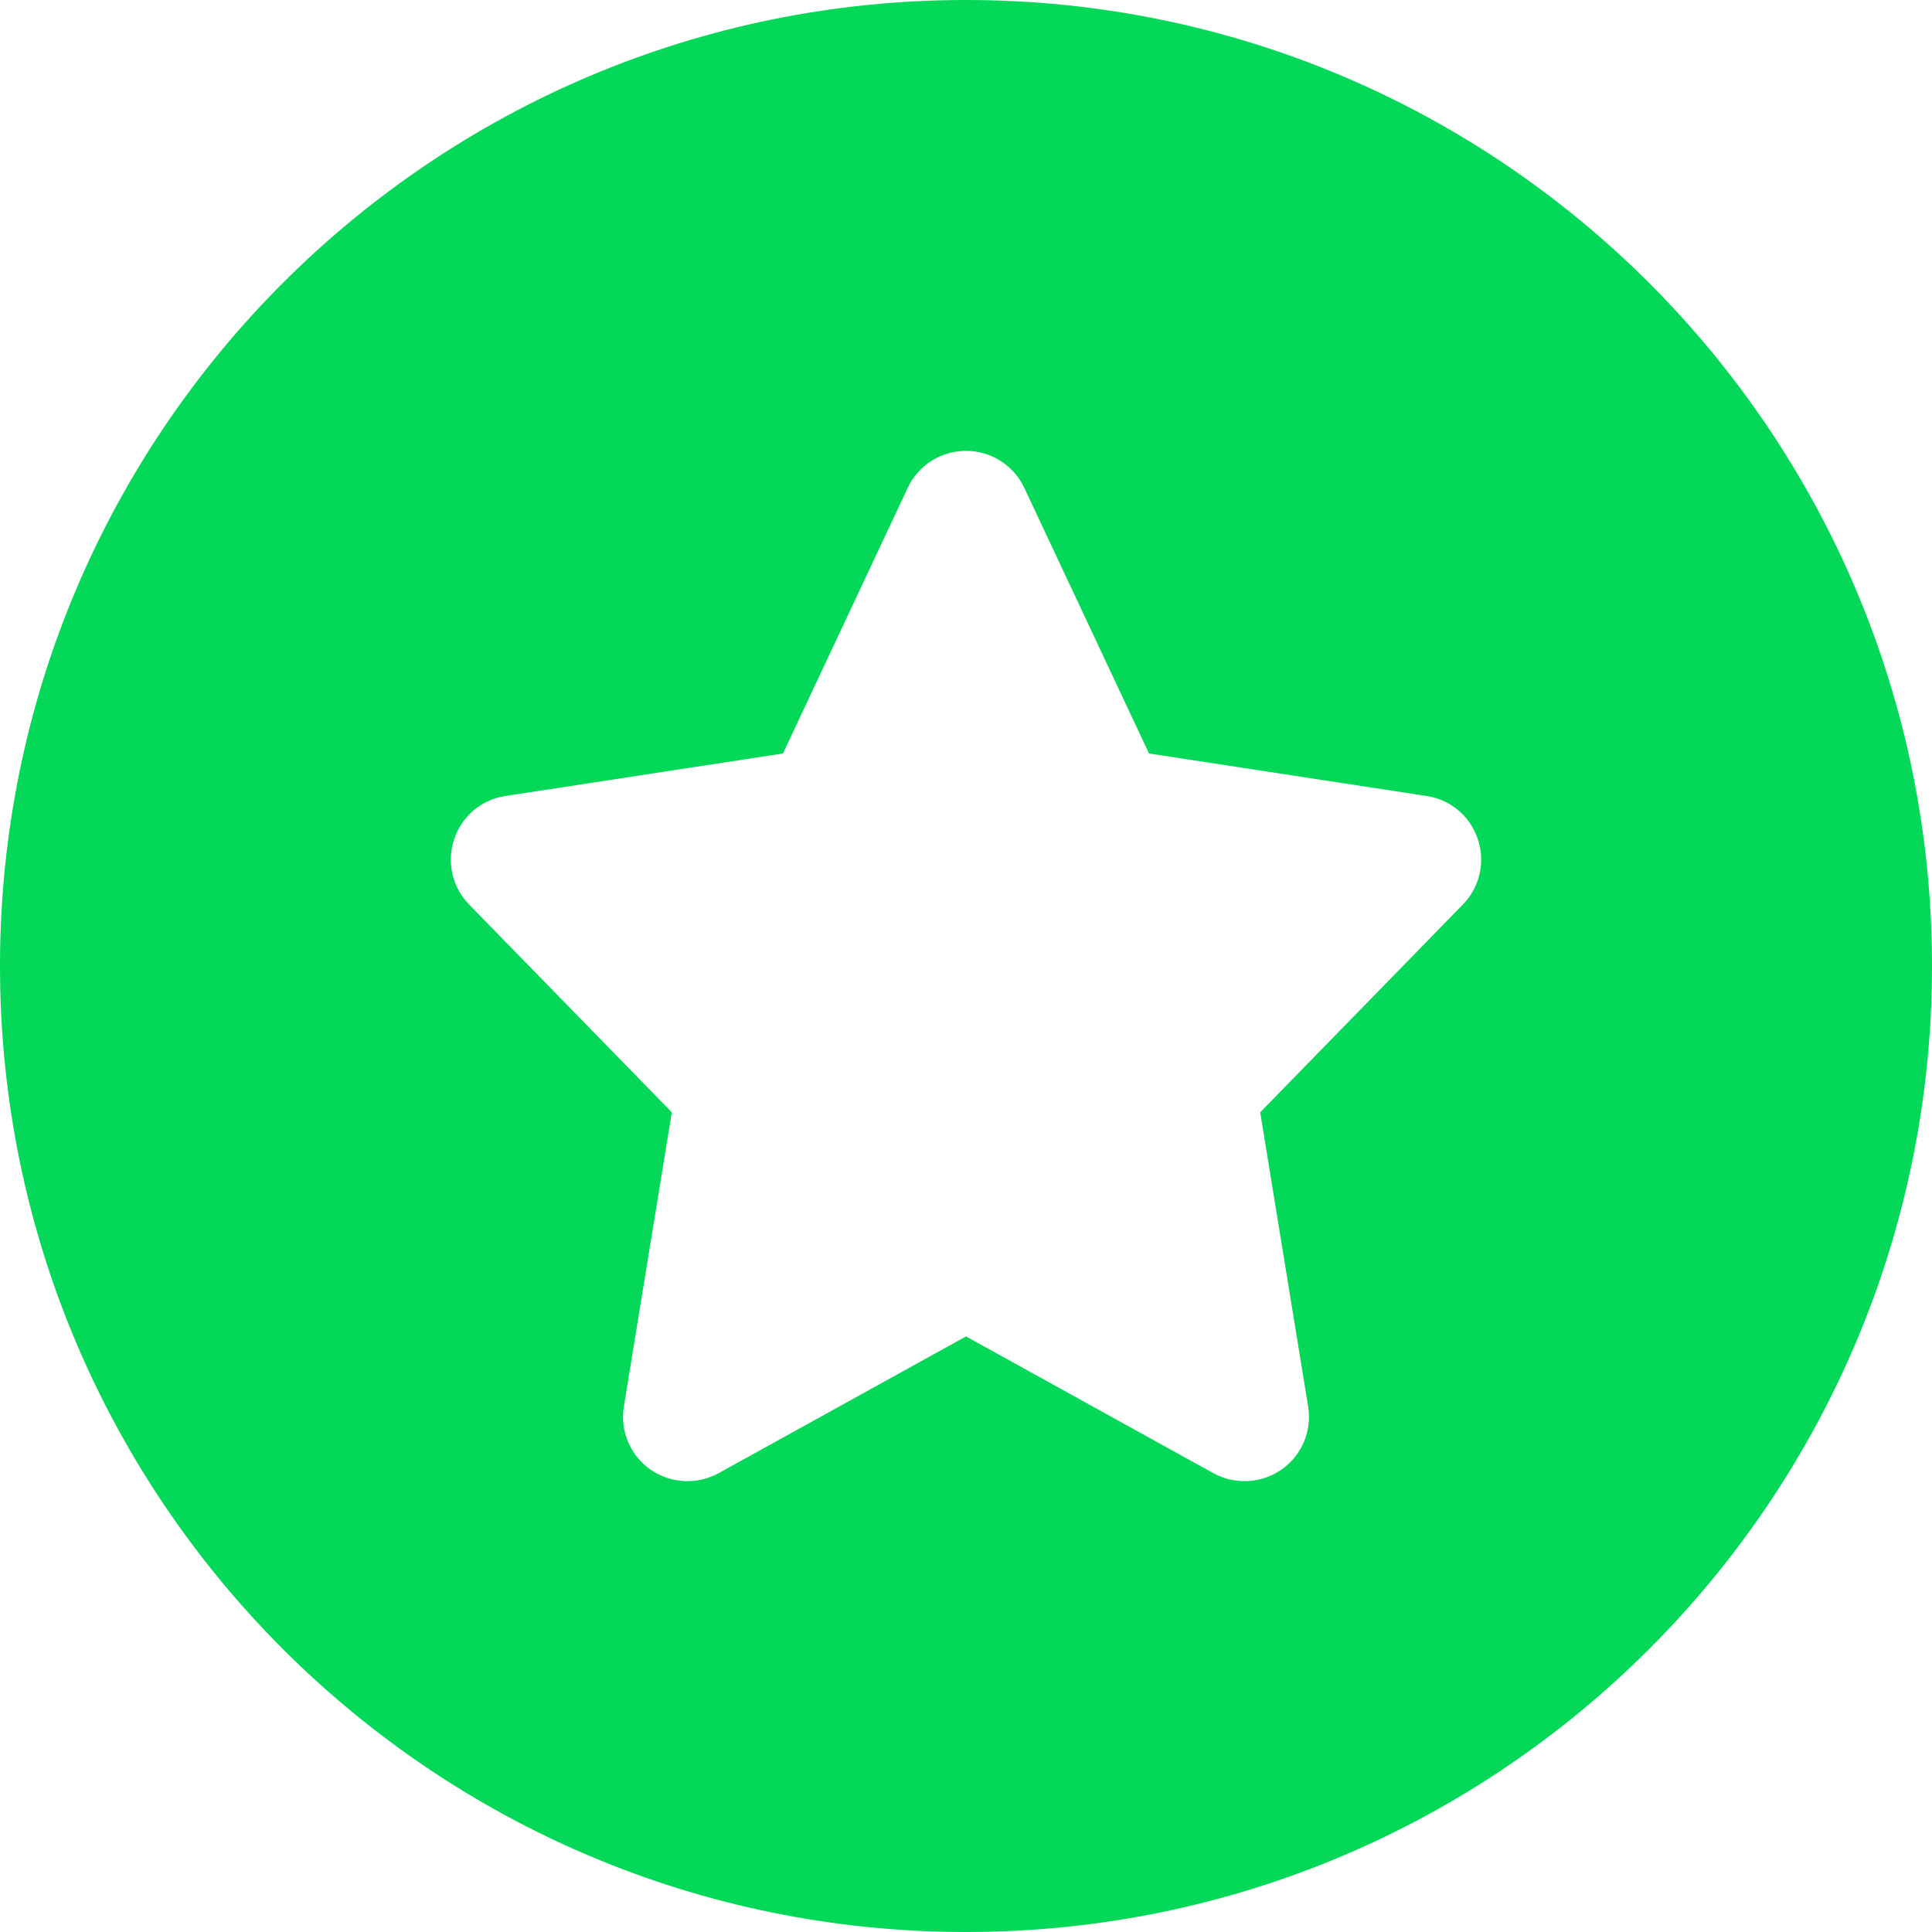 <svg width="14" height="14" viewBox="0 0 11 11" fill="none" xmlns="http://www.w3.org/2000/svg">
<path fill-rule="evenodd" clip-rule="evenodd" d="M0 5.5C0 2.462 2.462 0 5.5 0C8.538 0 11 2.462 11 5.5C11 8.538 8.538 11 5.5 11C2.462 11 0 8.538 0 5.5ZM5.5 2.567C5.642 2.567 5.772 2.649 5.832 2.778L6.542 4.29L8.122 4.532C8.258 4.552 8.371 4.647 8.414 4.778C8.458 4.908 8.425 5.052 8.329 5.15L7.175 6.333L7.448 8.008C7.471 8.146 7.412 8.286 7.298 8.366C7.183 8.447 7.032 8.455 6.909 8.388L5.5 7.609L4.091 8.388C3.968 8.455 3.817 8.447 3.702 8.366C3.588 8.286 3.529 8.146 3.552 8.008L3.825 6.333L2.671 5.15C2.575 5.052 2.542 4.908 2.586 4.778C2.629 4.647 2.742 4.552 2.878 4.532L4.458 4.29L5.168 2.778C5.228 2.649 5.358 2.567 5.5 2.567Z" fill="#03D858"/>
</svg>
